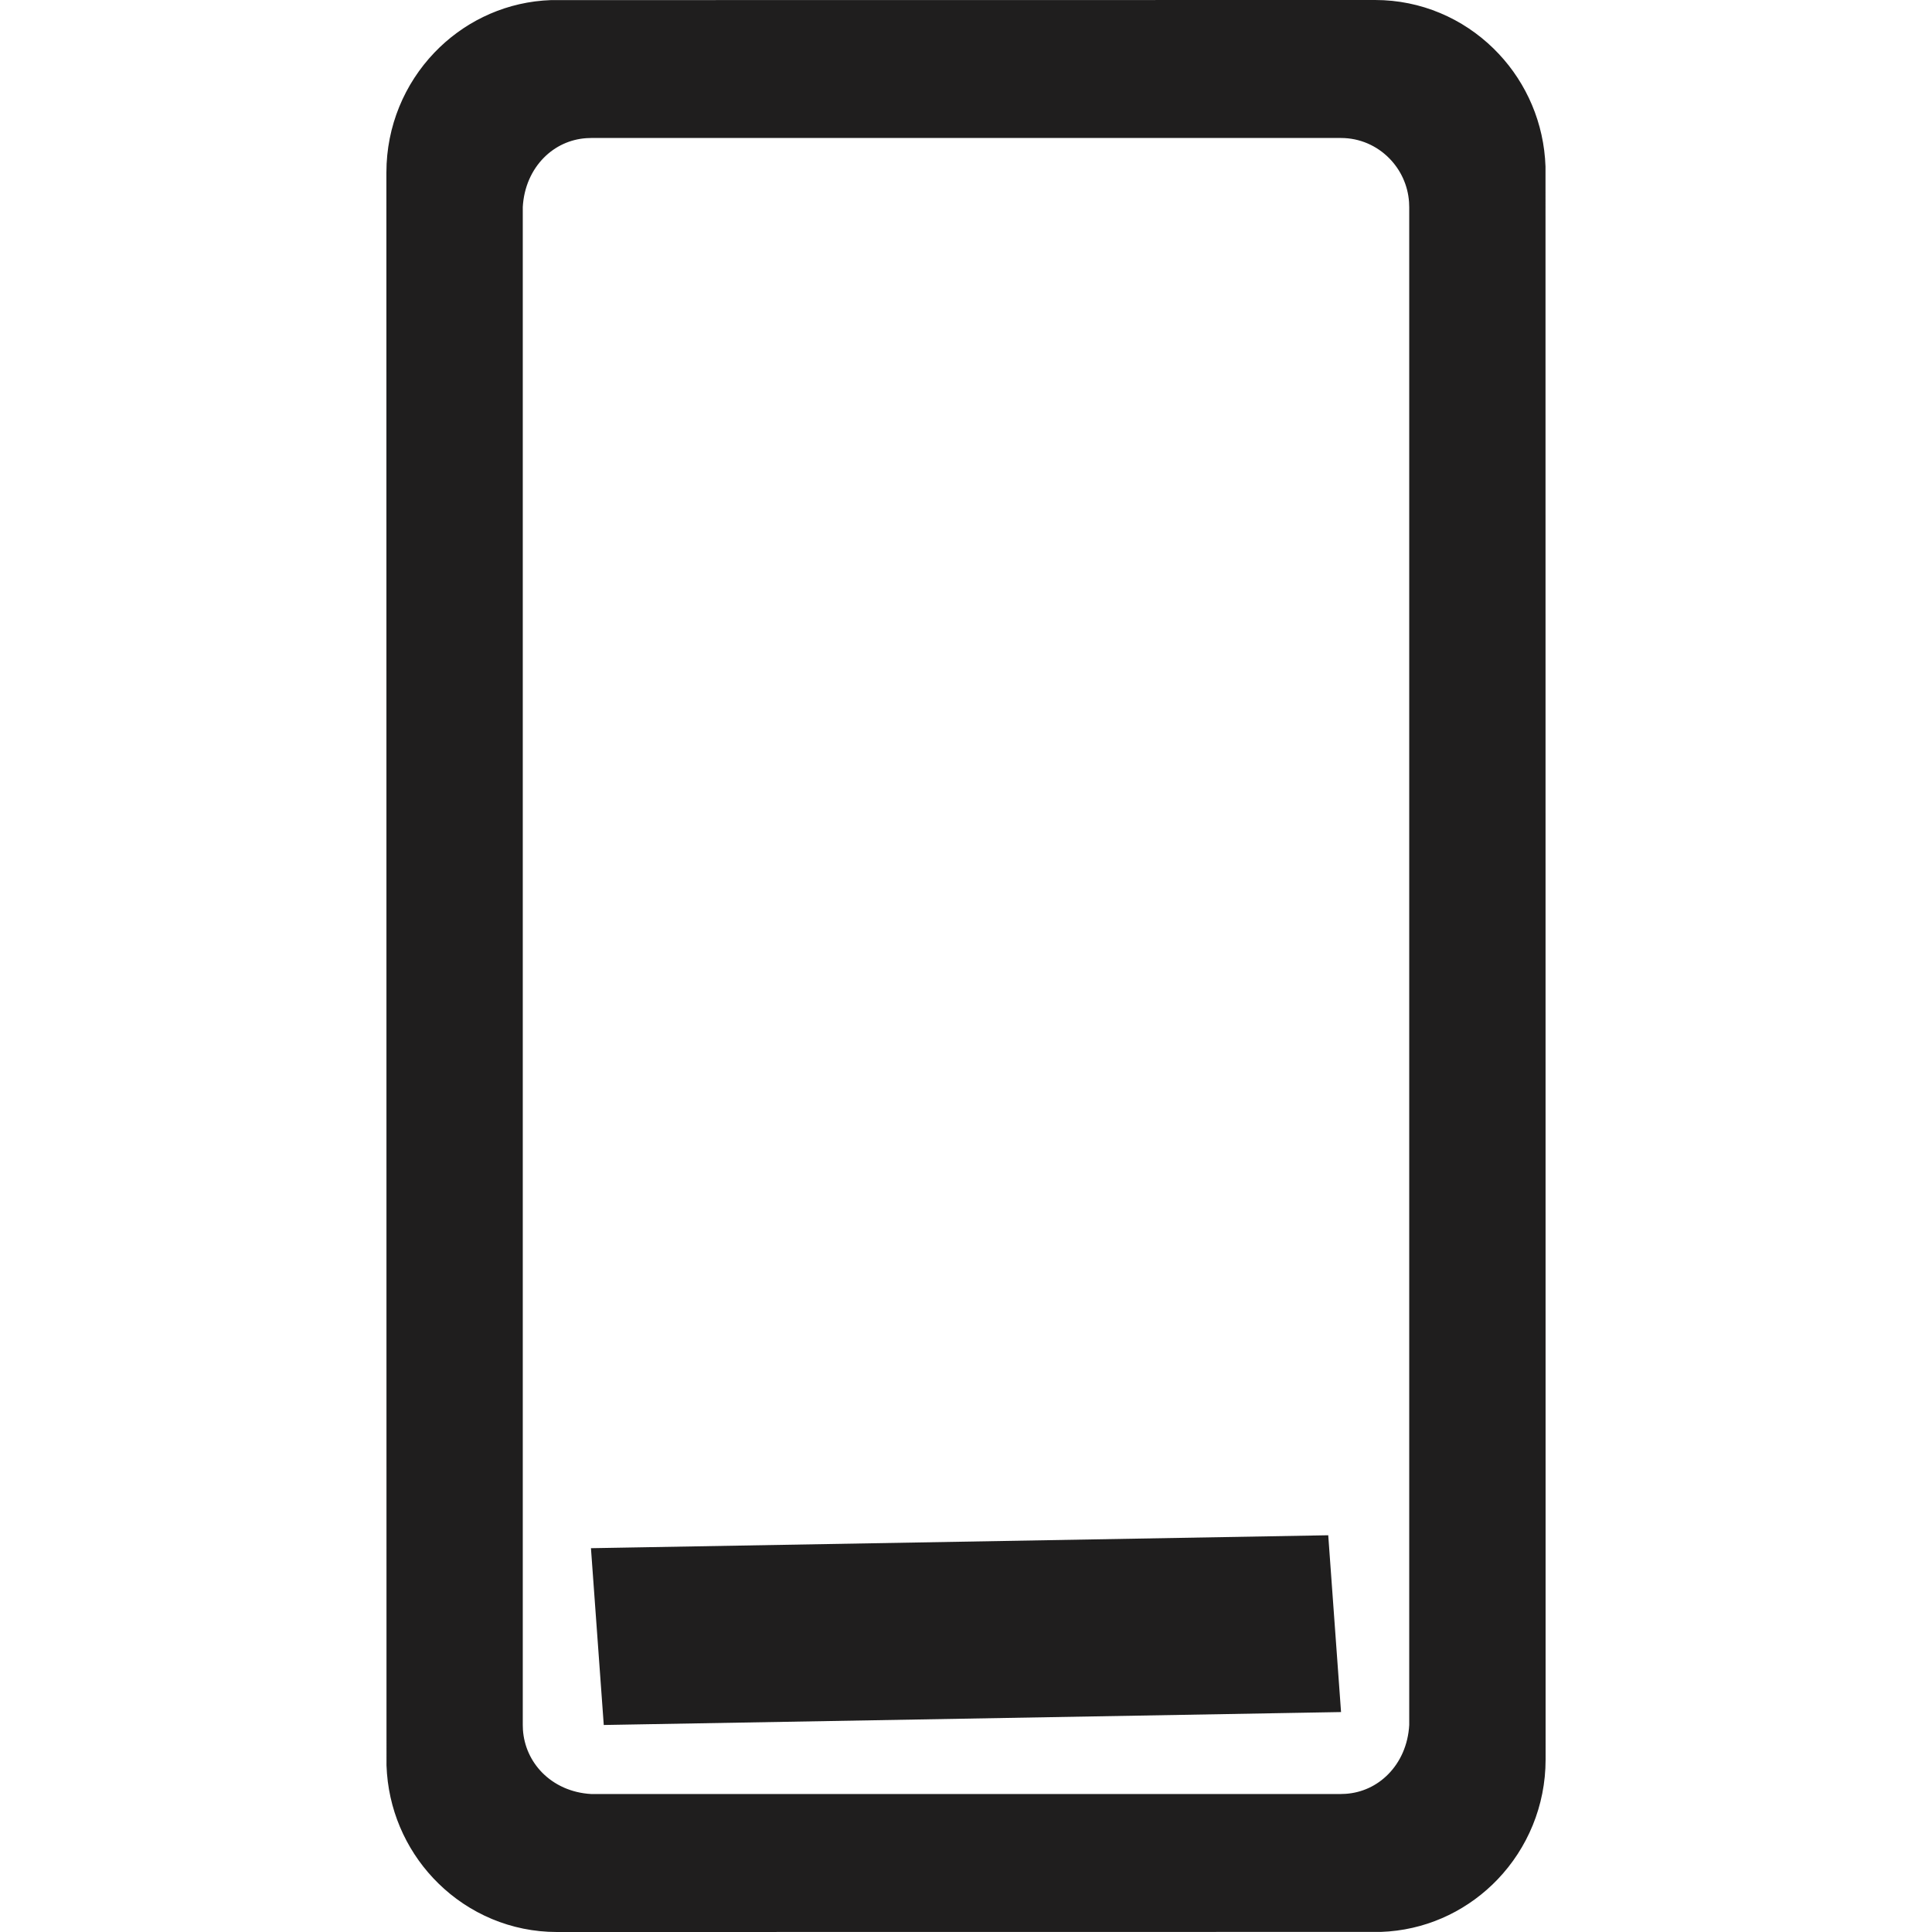 <?xml version="1.0" encoding="UTF-8"?>
<svg width="80px" height="80px" viewBox="0 0 80 80" version="1.1" xmlns="http://www.w3.org/2000/svg" xmlns:xlink="http://www.w3.org/1999/xlink">
    <title>BDC5692C-C746-4800-9C6F-22EF844DC525</title>
    <g id="🧬-Symbols" stroke="none" stroke-width="1" fill="none" fill-rule="evenodd">
        <g id="icons/server-low">
            <rect id="icon-space" x="0" y="0" width="80" height="79.904"></rect>
            <path d="M56.941,0.5 C58.709,0.5 60.315,1.212 61.495,2.367 C62.61,3.457 63.345,4.943 63.478,6.599 L63.496,6.911 L63.5,72.857 C63.5,74.649 62.796,76.278 61.653,77.474 C60.577,78.6 59.112,79.343 57.478,79.478 L57.17,79.496 L23.059,79.5 C21.291,79.5 19.685,78.788 18.505,77.633 C17.39,76.543 16.655,75.057 16.522,73.401 L16.504,73.089 L16.5,7.143 C16.5,5.351 17.204,3.722 18.347,2.526 C19.423,1.4 20.888,0.657 22.522,0.522 L22.83,0.504 L56.941,0.5 Z M55.529,5.214 L24.471,5.214 L24.249,5.222 C23.443,5.276 22.713,5.622 22.163,6.18 C21.582,6.768 21.198,7.592 21.147,8.558 L21.147,8.558 L21.147,71.429 L21.154,71.652 C21.208,72.465 21.55,73.2 22.099,73.756 C22.682,74.345 23.5,74.734 24.457,74.786 L24.457,74.786 L55.529,74.786 L55.751,74.778 C56.557,74.724 57.287,74.378 57.837,73.82 C58.418,73.232 58.802,72.408 58.853,71.442 L58.853,71.442 L58.853,8.571 L58.845,8.342 C58.789,7.509 58.431,6.758 57.88,6.201 C57.278,5.591 56.446,5.214 55.529,5.214 L55.529,5.214 Z M54.535,64.08 L54.993,70.402 L25.465,70.92 L25.007,64.598 L54.535,64.08 Z" stroke="#1F1E1E" fill="#1F1E1E"></path>
        </g>
    </g>
</svg>